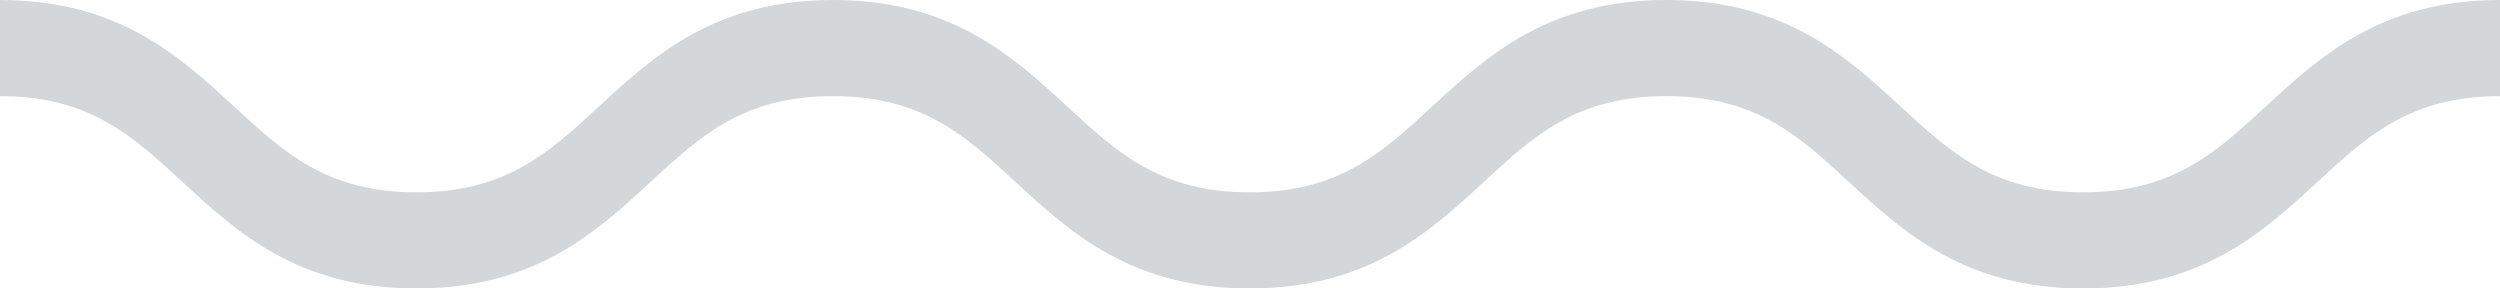 <svg width="26" height="3" viewBox="0 0 26 3" fill="none" xmlns="http://www.w3.org/2000/svg">
<path d="M23.562 1.109C23.044 1.587 22.597 2 21.665 2C20.733 2 20.286 1.587 19.768 1.109C19.204 0.59 18.565 0 17.329 0C16.094 0 15.456 0.59 14.892 1.109C14.375 1.587 13.928 2 12.997 2C12.066 2 11.618 1.587 11.101 1.109C10.537 0.59 9.899 0 8.663 0C7.428 0 6.789 0.59 6.226 1.11C5.709 1.587 5.262 2 4.331 2C3.4 2 2.954 1.587 2.436 1.109C1.873 0.59 1.235 0 0 0V1C0.93 1 1.377 1.413 1.895 1.89C2.458 2.41 3.096 3 4.331 3C5.566 3 6.204 2.41 6.768 1.891C7.285 1.413 7.732 1 8.663 1C9.594 1 10.042 1.413 10.559 1.891C11.123 2.41 11.761 3 12.997 3C14.232 3 14.871 2.41 15.434 1.89C15.951 1.413 16.398 1 17.329 1C18.261 1 18.709 1.413 19.227 1.891C19.79 2.41 20.429 3 21.665 3C22.901 3 23.54 2.41 24.103 1.891C24.621 1.413 25.068 1 26 1V0C24.764 0 24.125 0.59 23.562 1.109Z" fill="#D4D7D9"/>
</svg>
